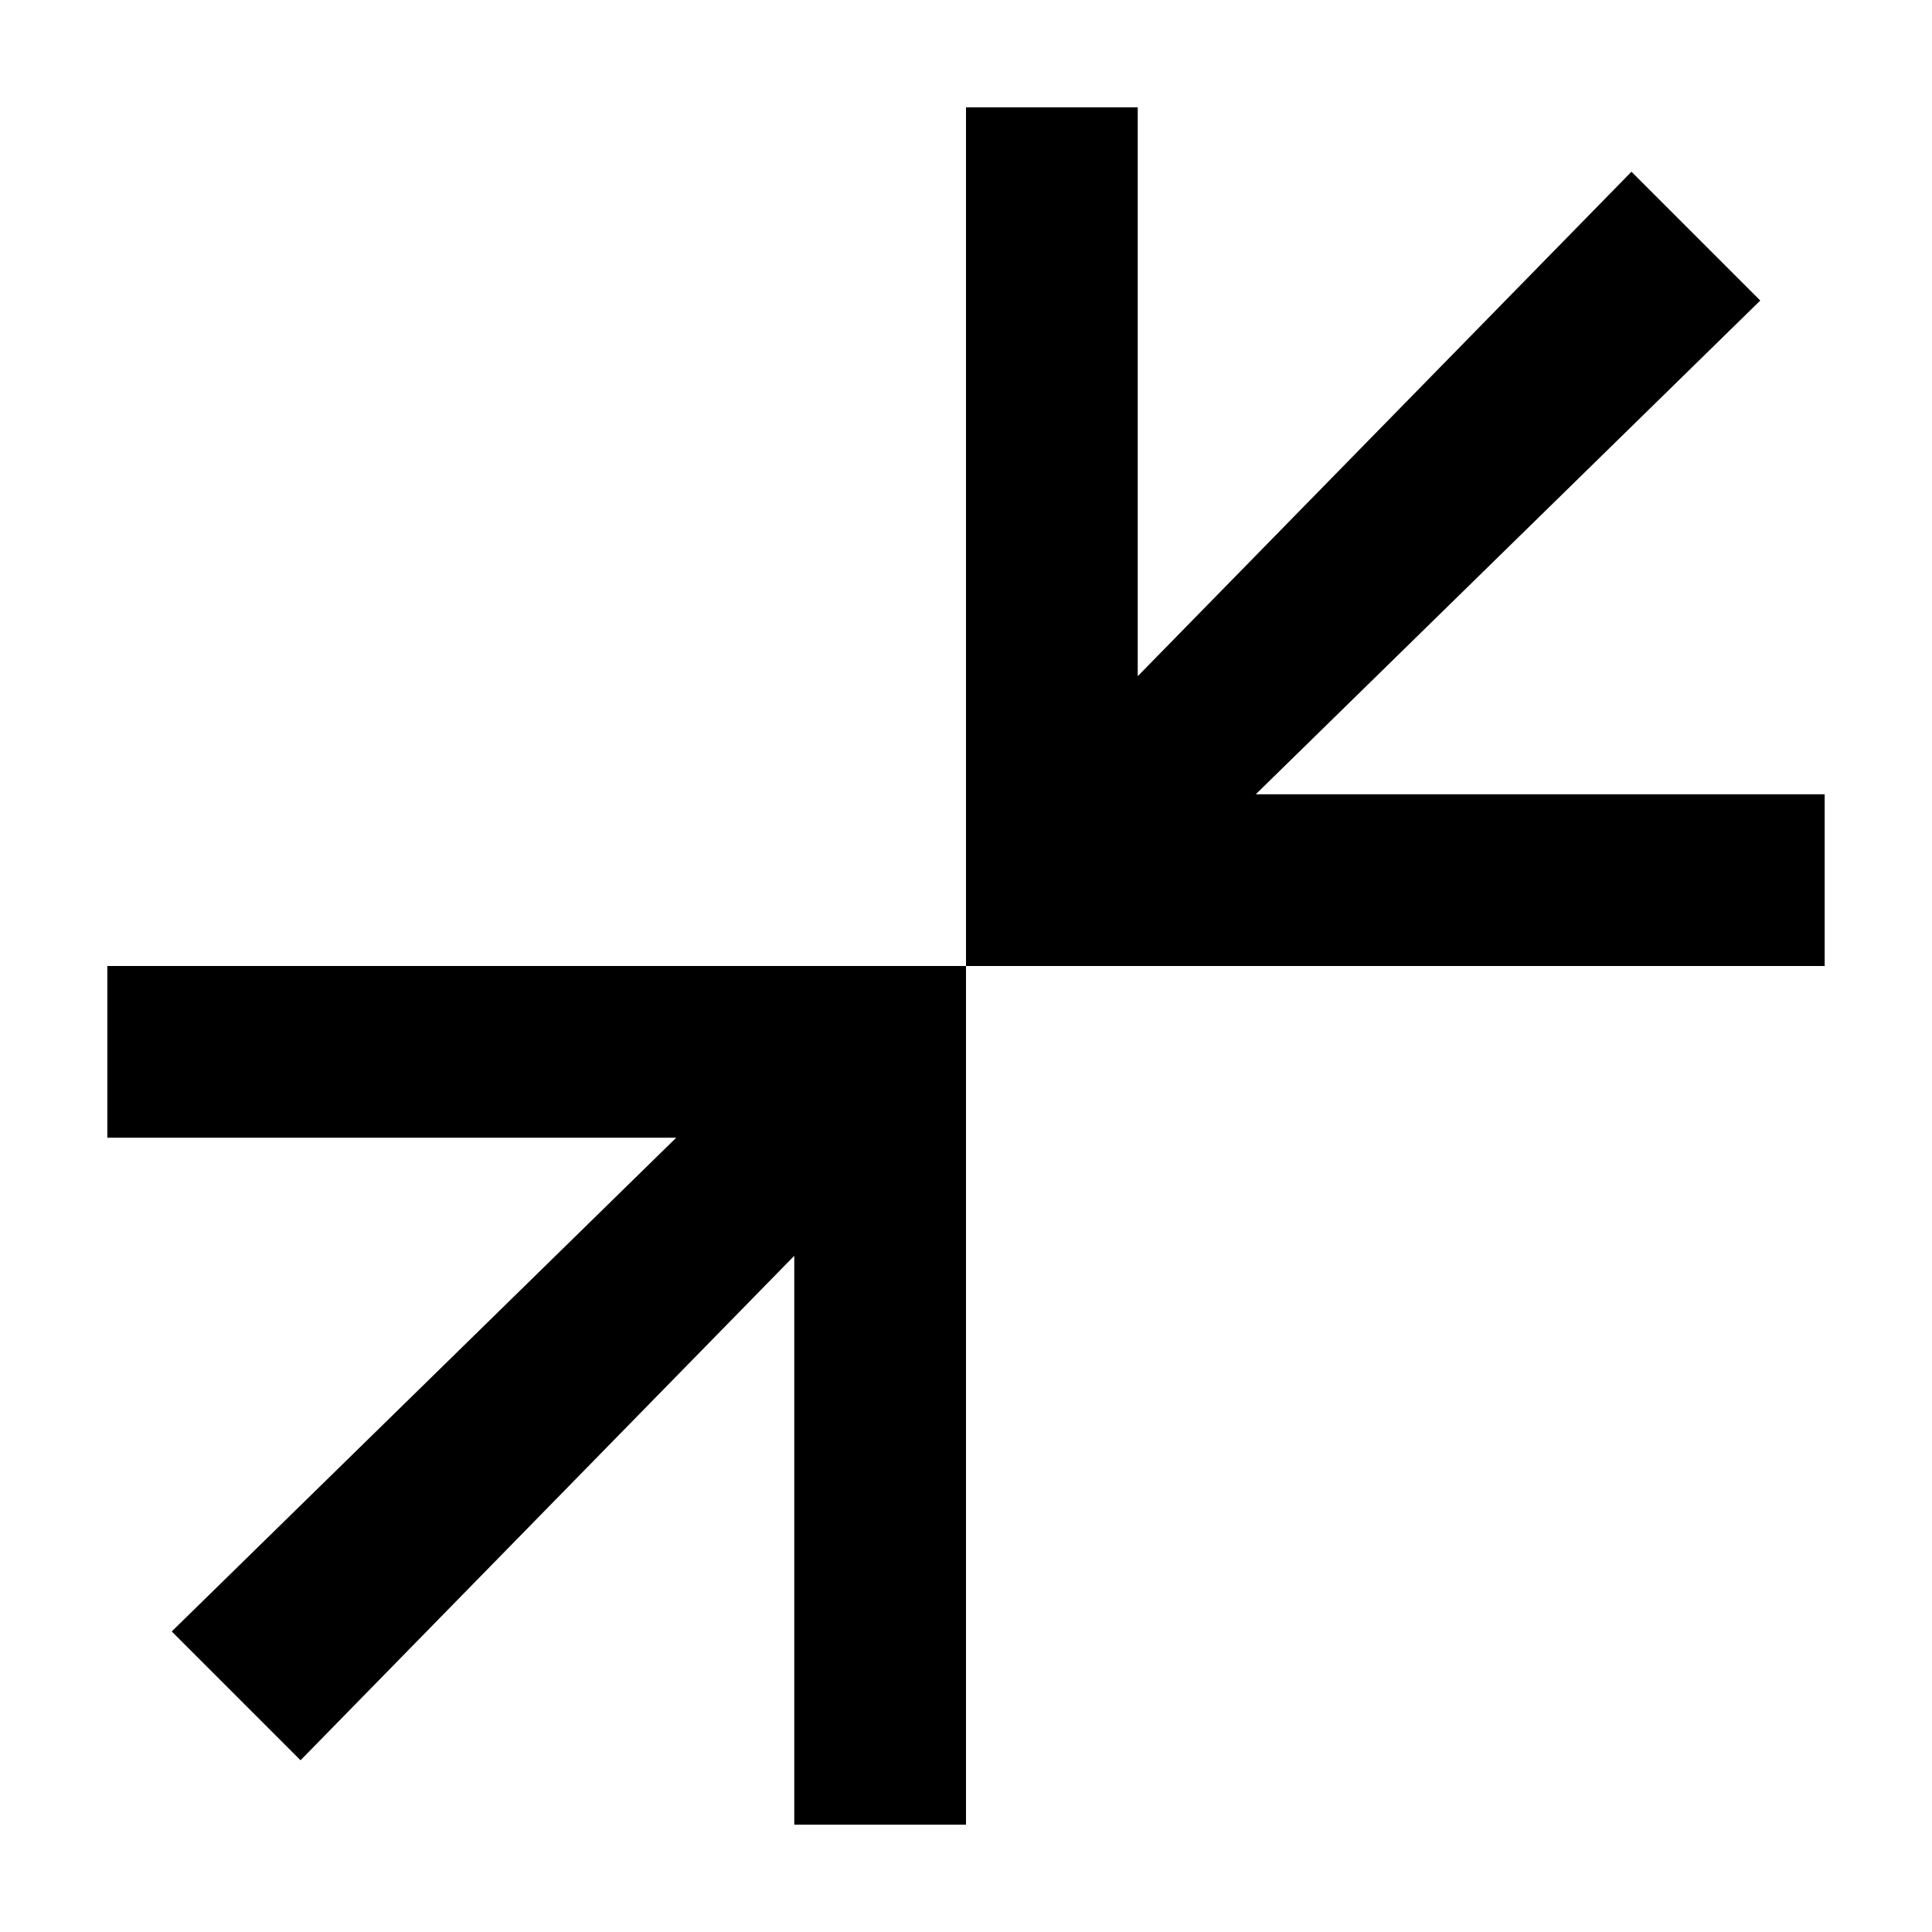 <?xml version="1.0" encoding="utf-8"?>
<!-- Generator: Adobe Illustrator 25.1.0, SVG Export Plug-In . SVG Version: 6.00 Build 0)  -->
<svg version="1.1" id="Layer_1" xmlns="http://www.w3.org/2000/svg" xmlns:xlink="http://www.w3.org/1999/xlink" x="0px" y="0px"
	 viewBox="0 0 18 18" style="enable-background:new 0 0 18 18;" xml:space="preserve">
<style type="text/css">
	.st0{fill-rule:evenodd;clip-rule:evenodd;}
</style>
<polygon class="st0" points="7.4,9 1,9 1,10.6 6.3,10.6 1.6,15.2 2.8,16.4 7.4,11.7 7.4,17 9,17 9,10.6 9,9 "/>
<polygon class="st0" points="11.7,7.4 16.4,2.8 15.2,1.6 10.6,6.3 10.6,1 9,1 9,7.4 9,9 10.6,9 17,9 17,7.4 "/>
</svg>
